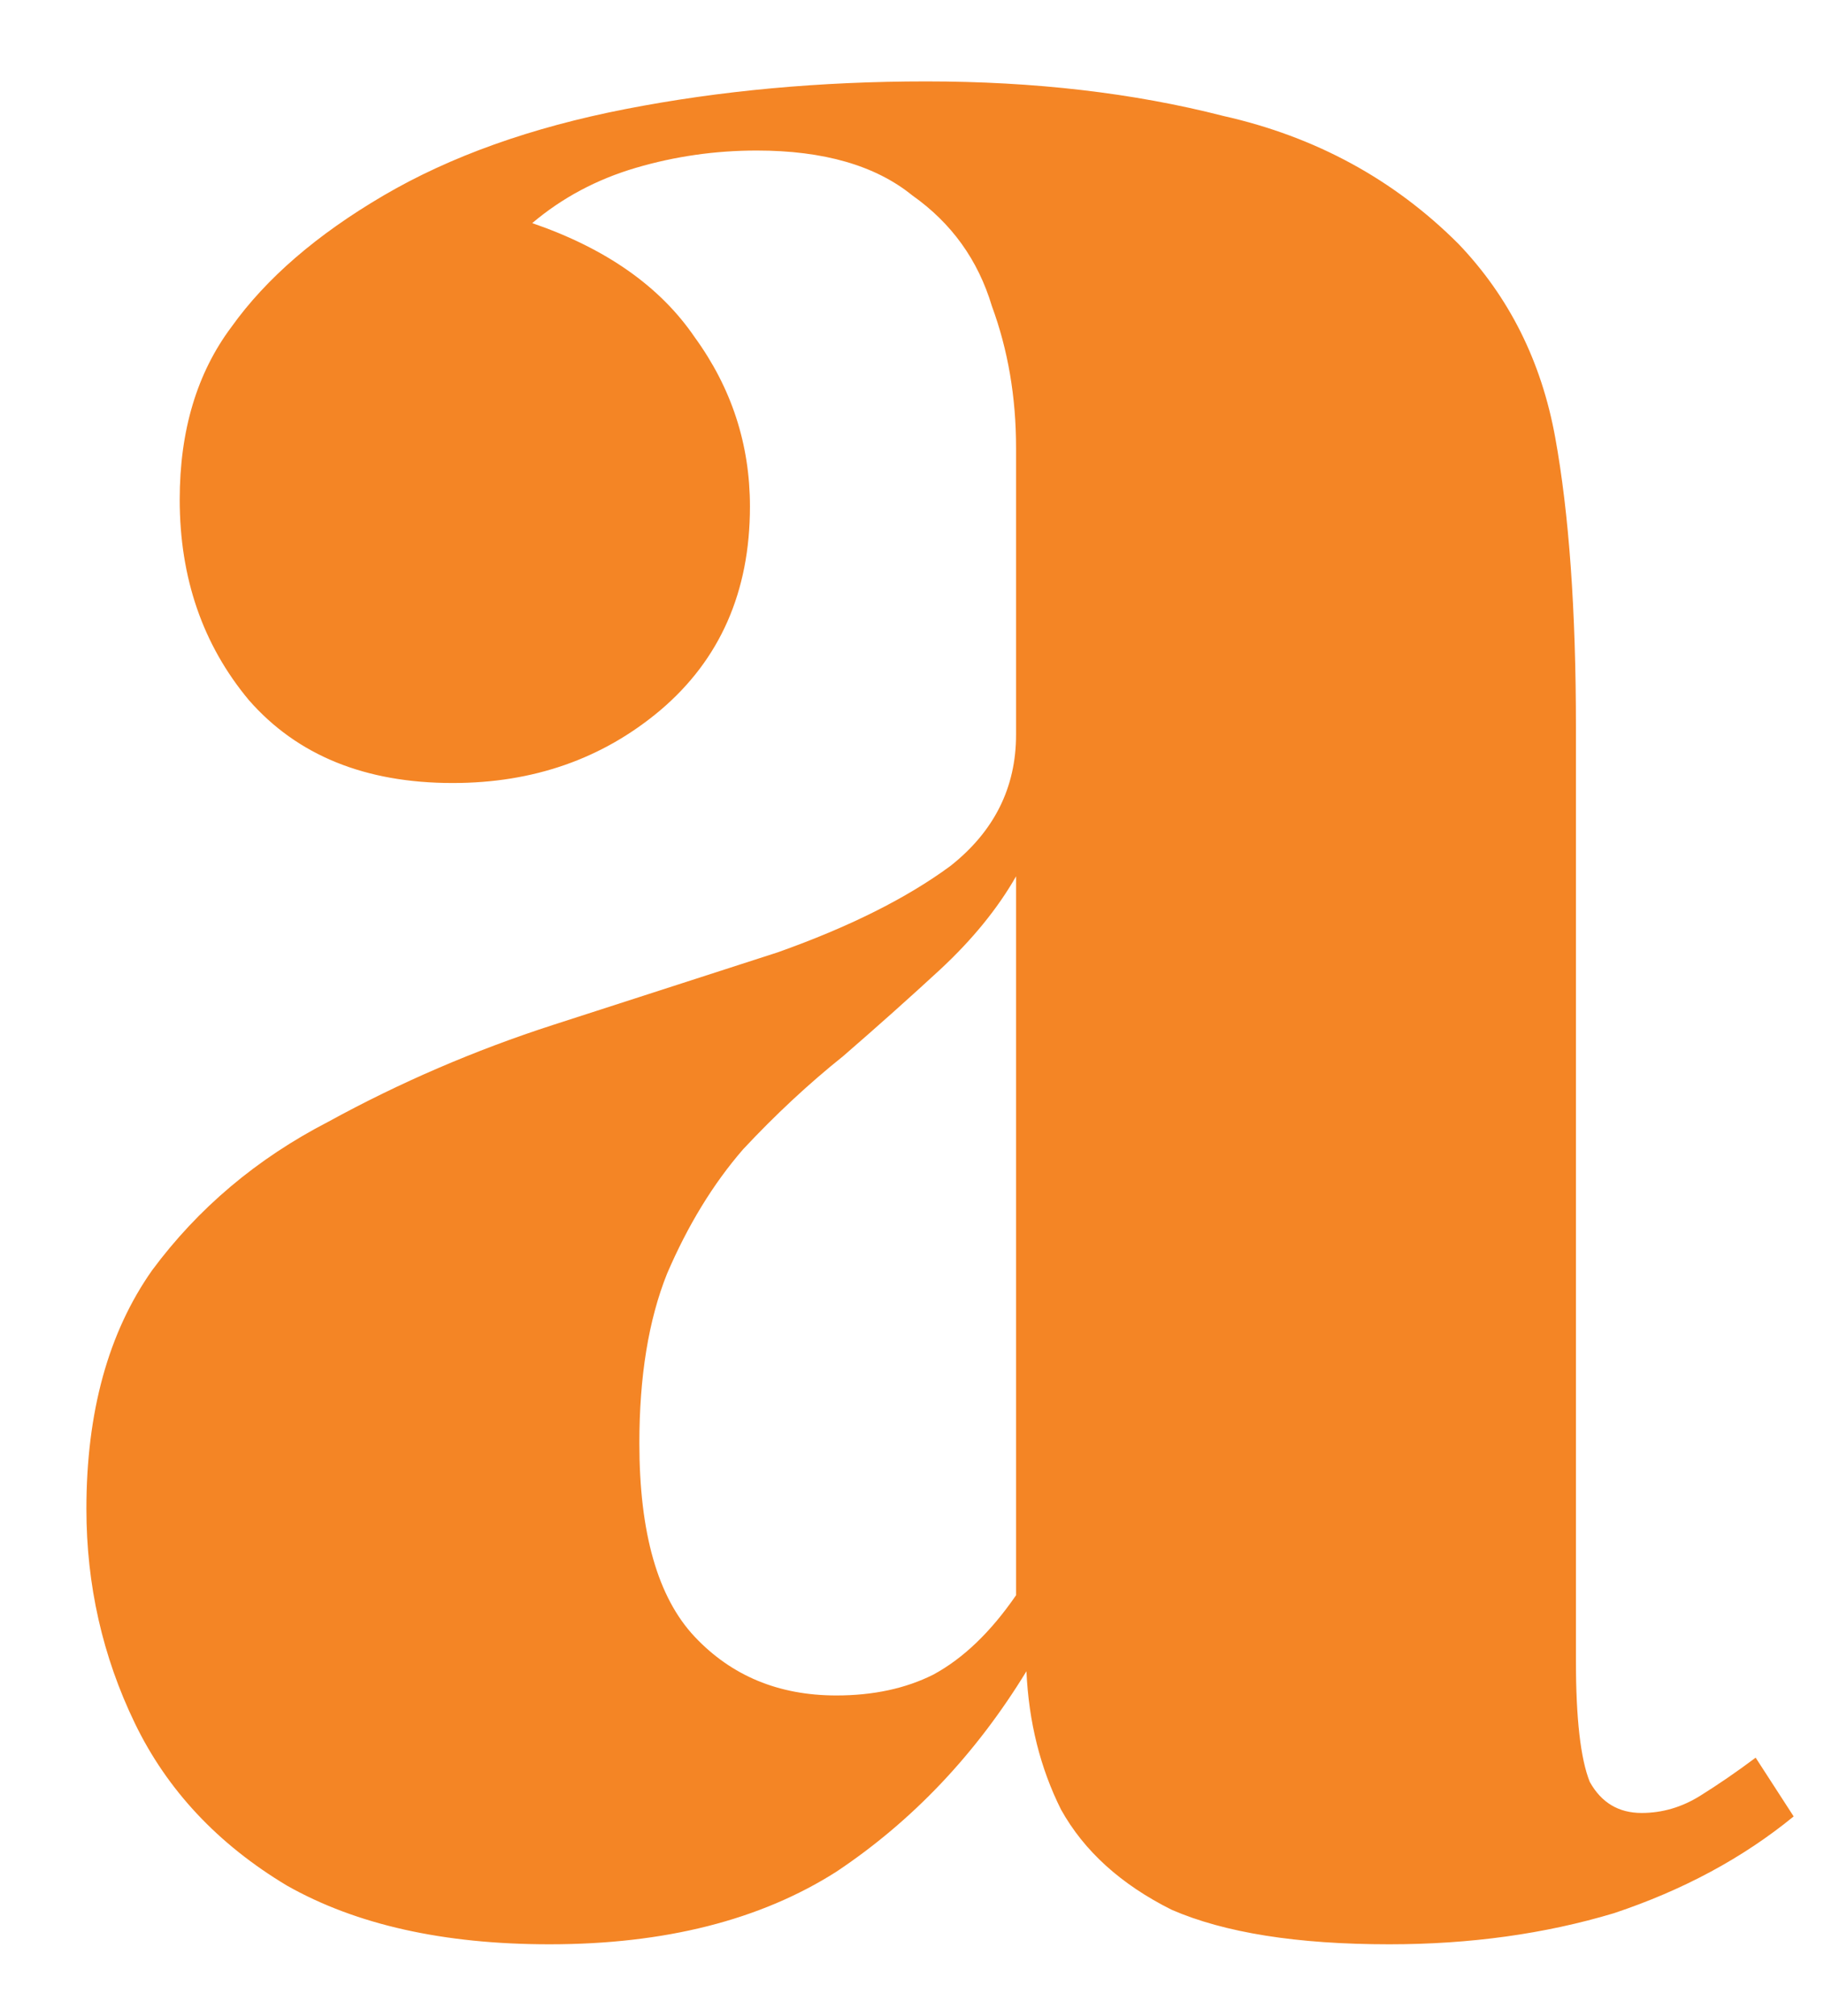 <svg width="19" height="21" viewBox="0 0 19 21" fill="none" xmlns="http://www.w3.org/2000/svg">
<path d="M5.724 20.252C4.62 20.252 3.708 20.048 2.988 19.64C2.268 19.208 1.74 18.644 1.404 17.948C1.068 17.252 0.9 16.508 0.9 15.716C0.9 14.708 1.128 13.88 1.584 13.232C2.064 12.584 2.676 12.068 3.42 11.684C4.164 11.276 4.944 10.94 5.76 10.676C6.576 10.412 7.356 10.16 8.1 9.92C8.844 9.656 9.444 9.356 9.9 9.02C10.356 8.66 10.584 8.204 10.584 7.652V4.664C10.584 4.136 10.5 3.644 10.332 3.188C10.188 2.708 9.912 2.324 9.504 2.036C9.12 1.724 8.58 1.568 7.884 1.568C7.452 1.568 7.032 1.628 6.624 1.748C6.216 1.868 5.856 2.06 5.544 2.324C6.312 2.588 6.876 2.984 7.236 3.512C7.62 4.04 7.812 4.628 7.812 5.276C7.812 6.164 7.5 6.872 6.876 7.4C6.276 7.904 5.556 8.156 4.716 8.156C3.804 8.156 3.096 7.868 2.592 7.292C2.112 6.716 1.872 6.02 1.872 5.204C1.872 4.484 2.052 3.884 2.412 3.404C2.772 2.9 3.3 2.444 3.996 2.036C4.692 1.628 5.532 1.328 6.516 1.136C7.5 0.944 8.544 0.848 9.648 0.848C10.776 0.848 11.808 0.968 12.744 1.208C13.704 1.424 14.52 1.868 15.192 2.54C15.72 3.092 16.056 3.764 16.2 4.556C16.344 5.348 16.416 6.356 16.416 7.58V17.3C16.416 17.9 16.464 18.32 16.56 18.56C16.68 18.776 16.86 18.884 17.1 18.884C17.316 18.884 17.52 18.824 17.712 18.704C17.904 18.584 18.096 18.452 18.288 18.308L18.684 18.92C18.156 19.352 17.532 19.688 16.812 19.928C16.092 20.144 15.312 20.252 14.472 20.252C13.512 20.252 12.756 20.132 12.204 19.892C11.676 19.628 11.292 19.28 11.052 18.848C10.836 18.416 10.716 17.936 10.692 17.408C10.164 18.272 9.504 18.968 8.712 19.496C7.92 20 6.924 20.252 5.724 20.252ZM8.712 17.66C9.096 17.66 9.432 17.588 9.72 17.444C10.032 17.276 10.32 17 10.584 16.616V9.128C10.392 9.464 10.128 9.788 9.792 10.1C9.48 10.388 9.144 10.688 8.784 11C8.424 11.288 8.076 11.612 7.74 11.972C7.428 12.332 7.164 12.764 6.948 13.268C6.756 13.748 6.66 14.336 6.66 15.032C6.66 15.968 6.852 16.64 7.236 17.048C7.62 17.456 8.112 17.66 8.712 17.66Z" fill="#F48525"/>
</svg>
